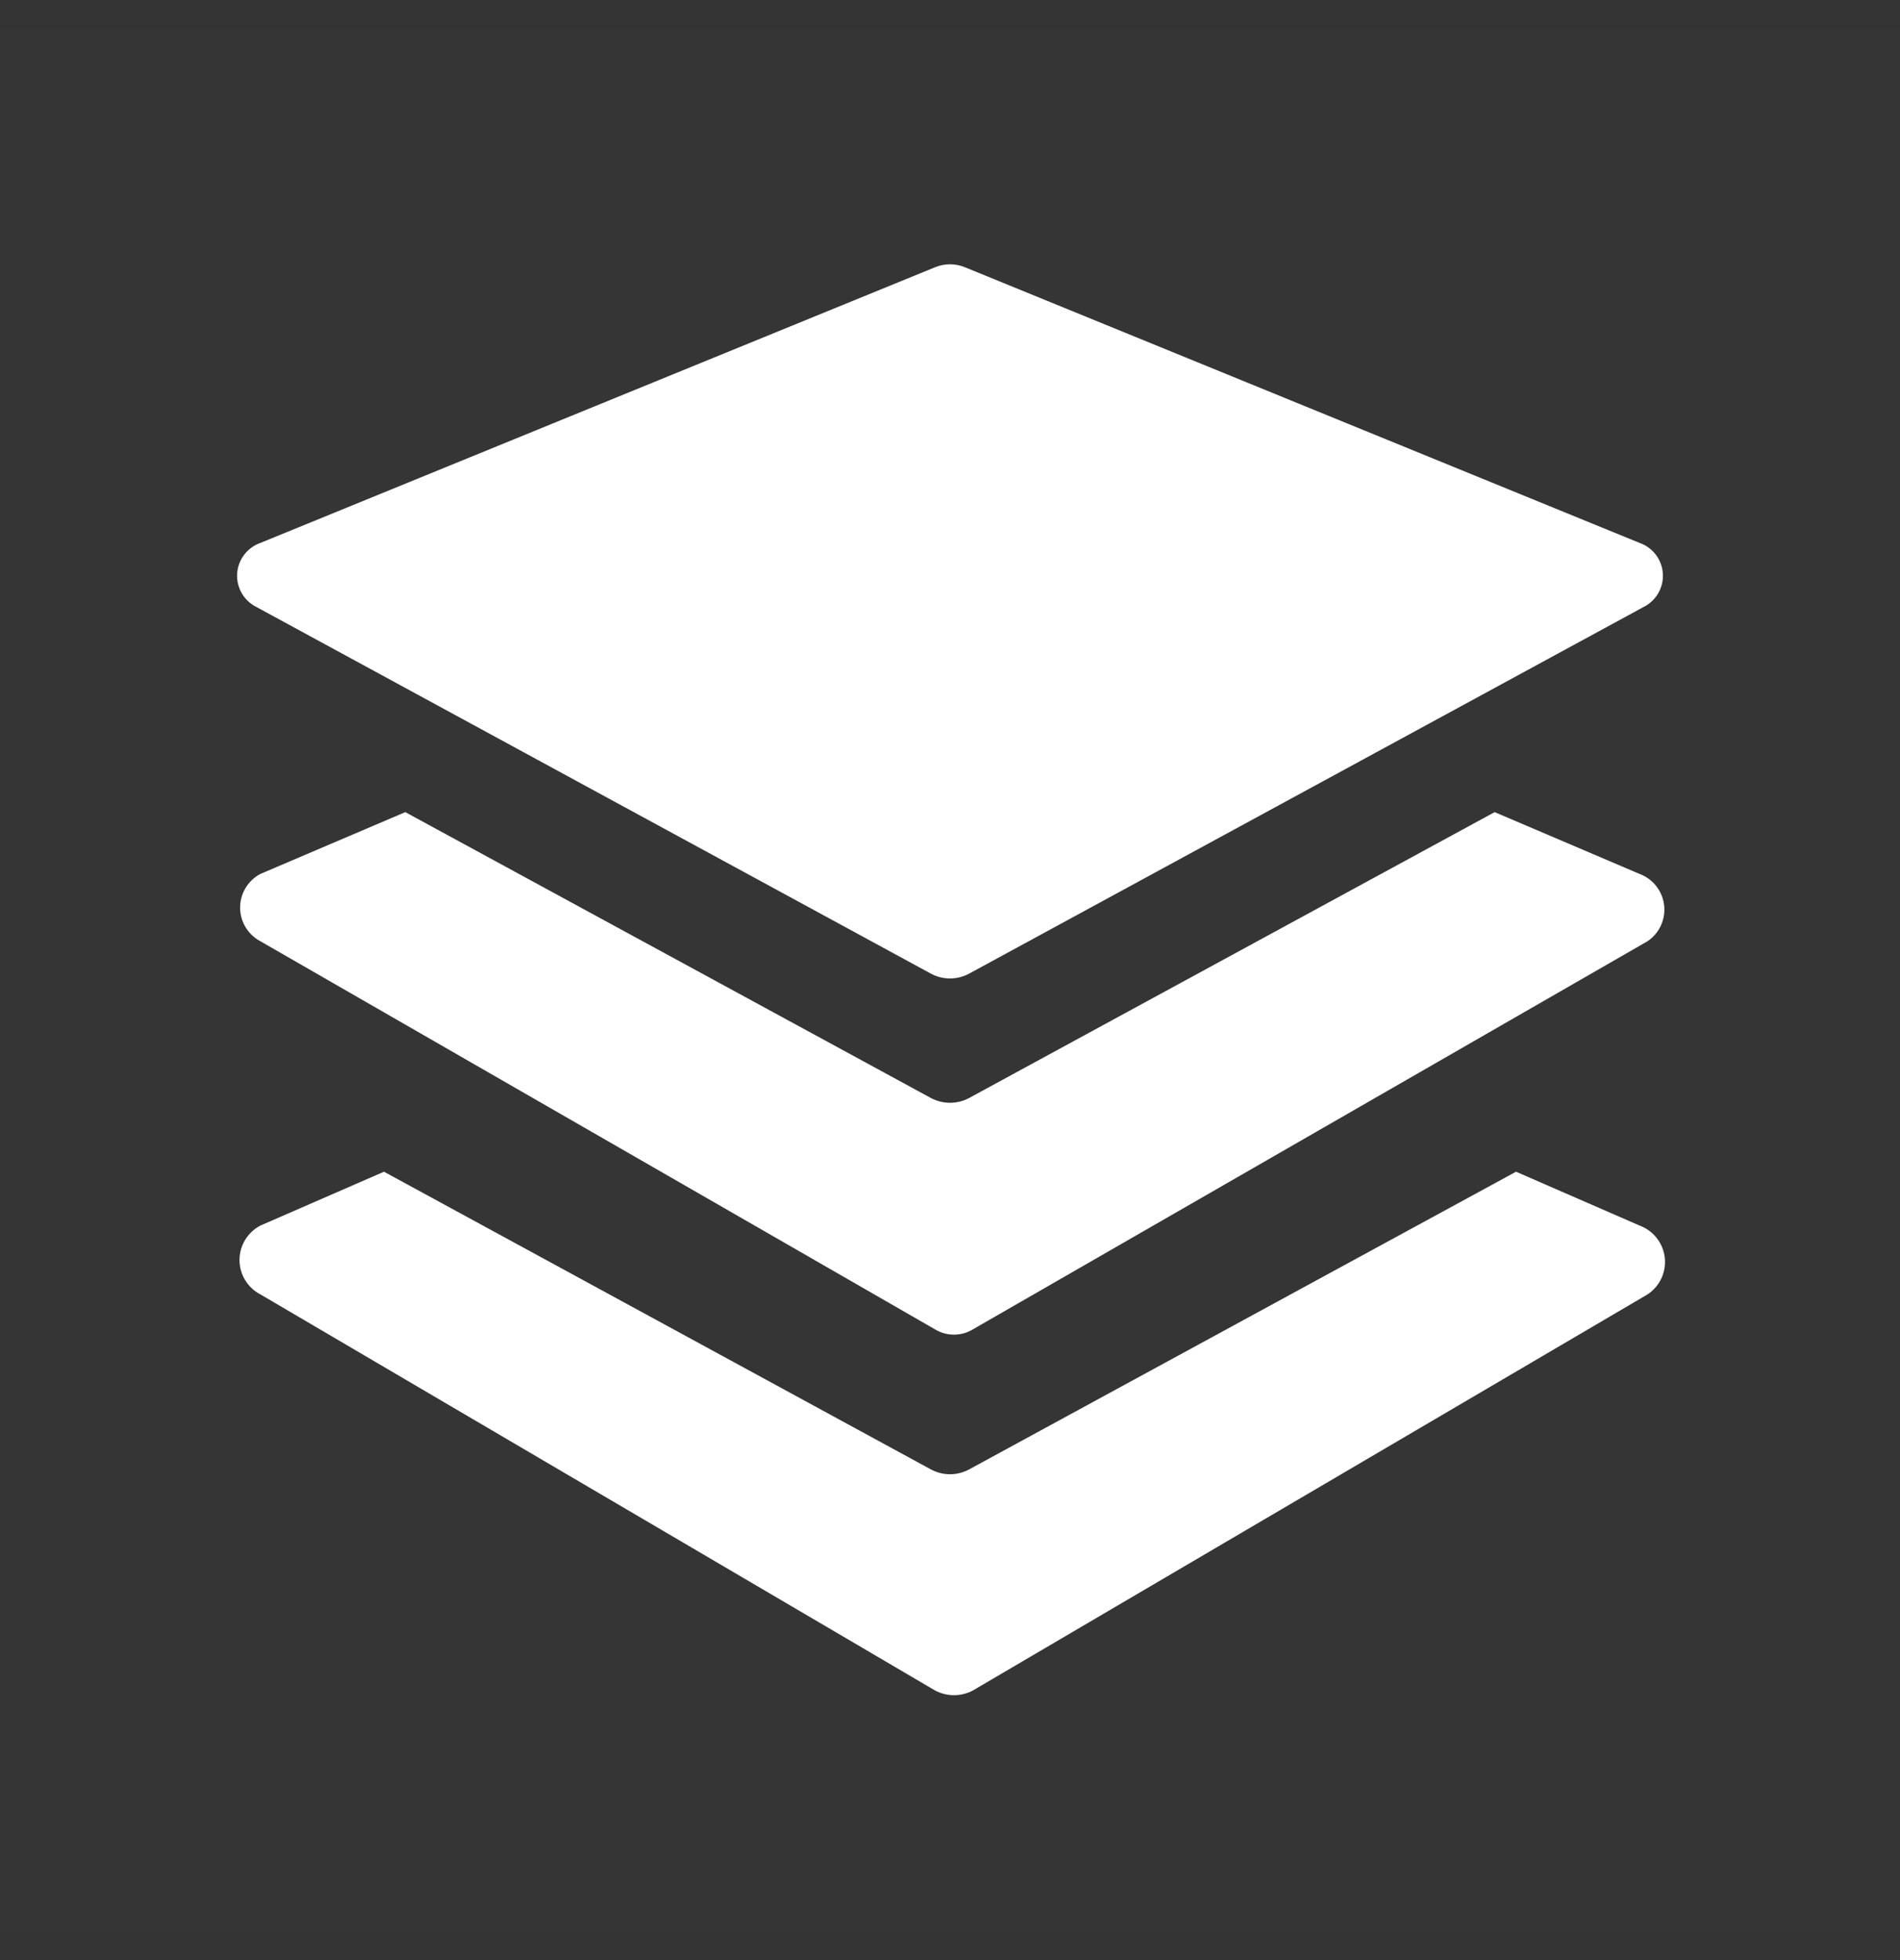 <svg width="32" height="33" viewBox="0 0 32 33" fill="none" xmlns="http://www.w3.org/2000/svg">
<rect x="0" y="0" width="32" height="33" fill="#333333" stroke="none"/>
<rect opacity="0.01" x="32" y="32.5" width="32" height="32" transform="rotate(180 32 32.5)" fill="white"/>
<path d="M4.32 10.22L15.68 16.393C15.88 16.5 16.12 16.5 16.32 16.393L27.68 10.22C27.892 10.115 28.02 9.894 28.006 9.658C27.991 9.422 27.837 9.218 27.613 9.14L16.253 4.5C16.091 4.433 15.909 4.433 15.747 4.5L4.387 9.14C4.164 9.218 4.009 9.422 3.994 9.658C3.98 9.894 4.108 10.115 4.32 10.22Z" fill="white"/>
<path d="M27.613 14.713L25.173 13.673L16.32 18.487C16.12 18.593 15.88 18.593 15.68 18.487L6.826 13.673L4.386 14.713C4.176 14.824 4.044 15.042 4.044 15.28C4.044 15.518 4.176 15.736 4.386 15.847L15.746 22.38C15.943 22.5 16.19 22.5 16.387 22.38L27.747 15.847C27.947 15.713 28.056 15.478 28.027 15.239C27.999 15 27.839 14.797 27.613 14.713Z" fill="white"/>
<path d="M27.613 20.633L25.533 19.727L16.32 24.74C16.12 24.847 15.88 24.847 15.68 24.74L6.467 19.727L4.387 20.633C4.17 20.746 4.034 20.969 4.034 21.213C4.034 21.457 4.17 21.681 4.387 21.793L15.747 28.46C15.947 28.567 16.187 28.567 16.387 28.46L27.747 21.793C27.953 21.658 28.066 21.418 28.038 21.172C28.01 20.927 27.845 20.718 27.613 20.633Z" fill="white"/>
</svg>
